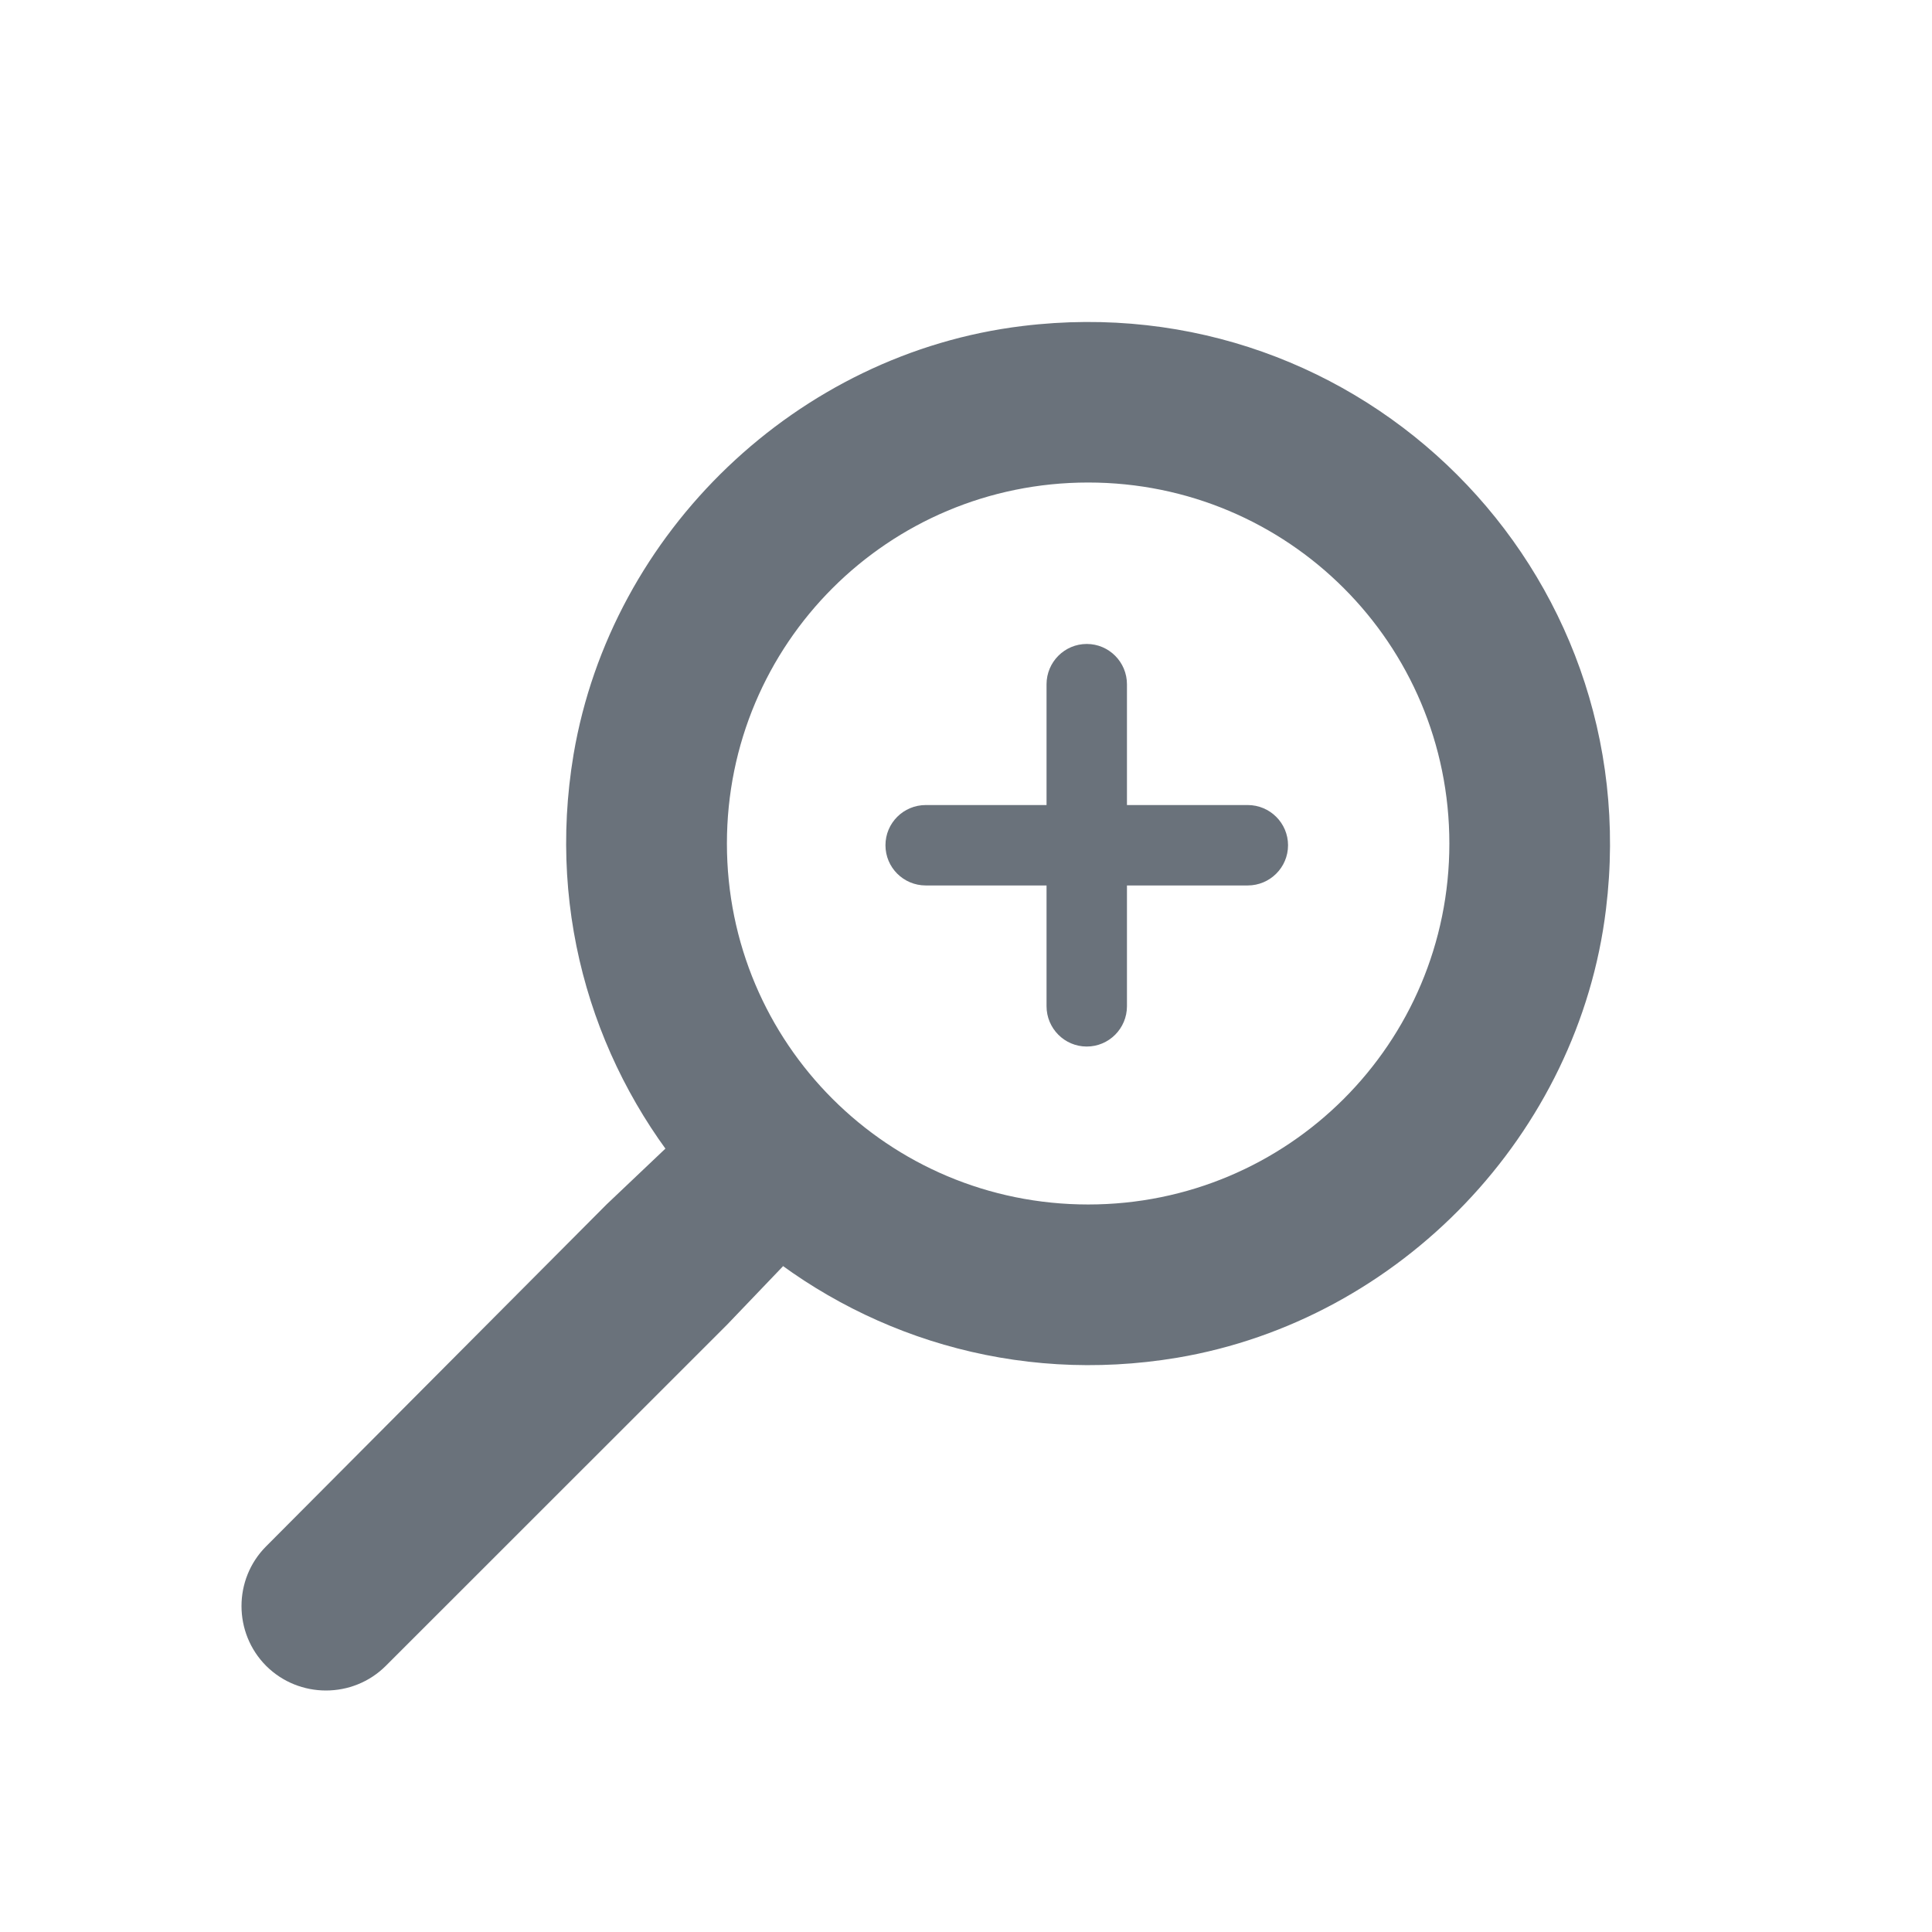 <svg
  width="16"
  height="16"
  viewBox="0 0 16 16"
  fill="none"
  xmlns="http://www.w3.org/2000/svg"
>
  <path
    d="M5.023 9.975L5.511 9.512L5.734 9.796C4.937 8.866 4.524 7.597 4.75 6.248C5.063 4.401 6.605 2.926 8.467 2.7C11.279 2.355 13.645 4.72 13.3 7.53C13.074 9.391 11.598 10.932 9.75 11.244C8.4 11.47 7.13 11.058 6.2 10.261L6.485 10.486L6.02 10.972L3.195 13.796C2.922 14.068 2.477 14.068 2.204 13.796C1.932 13.523 1.932 13.078 2.204 12.806L5.023 9.975ZM9.012 9.975C10.667 9.975 12.003 8.64 12.003 6.986C12.003 5.331 10.667 3.996 9.012 3.996C7.356 3.996 6.02 5.331 6.02 6.986C6.02 8.64 7.356 9.975 9.012 9.975Z"
    fill="#6A727B"
  />
  <path
    d="M9.333 5.667C9.333 5.483 9.184 5.333 9 5.333C8.816 5.333 8.667 5.483 8.667 5.667V8.333C8.667 8.517 8.816 8.667 9 8.667C9.184 8.667 9.333 8.517 9.333 8.333V5.667Z"
    fill="#6A727B"
  />
  <path
    d="M10.333 7.333C10.517 7.333 10.667 7.184 10.667 7C10.667 6.816 10.517 6.667 10.333 6.667H7.667C7.482 6.667 7.333 6.816 7.333 7C7.333 7.184 7.482 7.333 7.667 7.333H10.333Z"
    fill="#6A727B"
  />
</svg>
